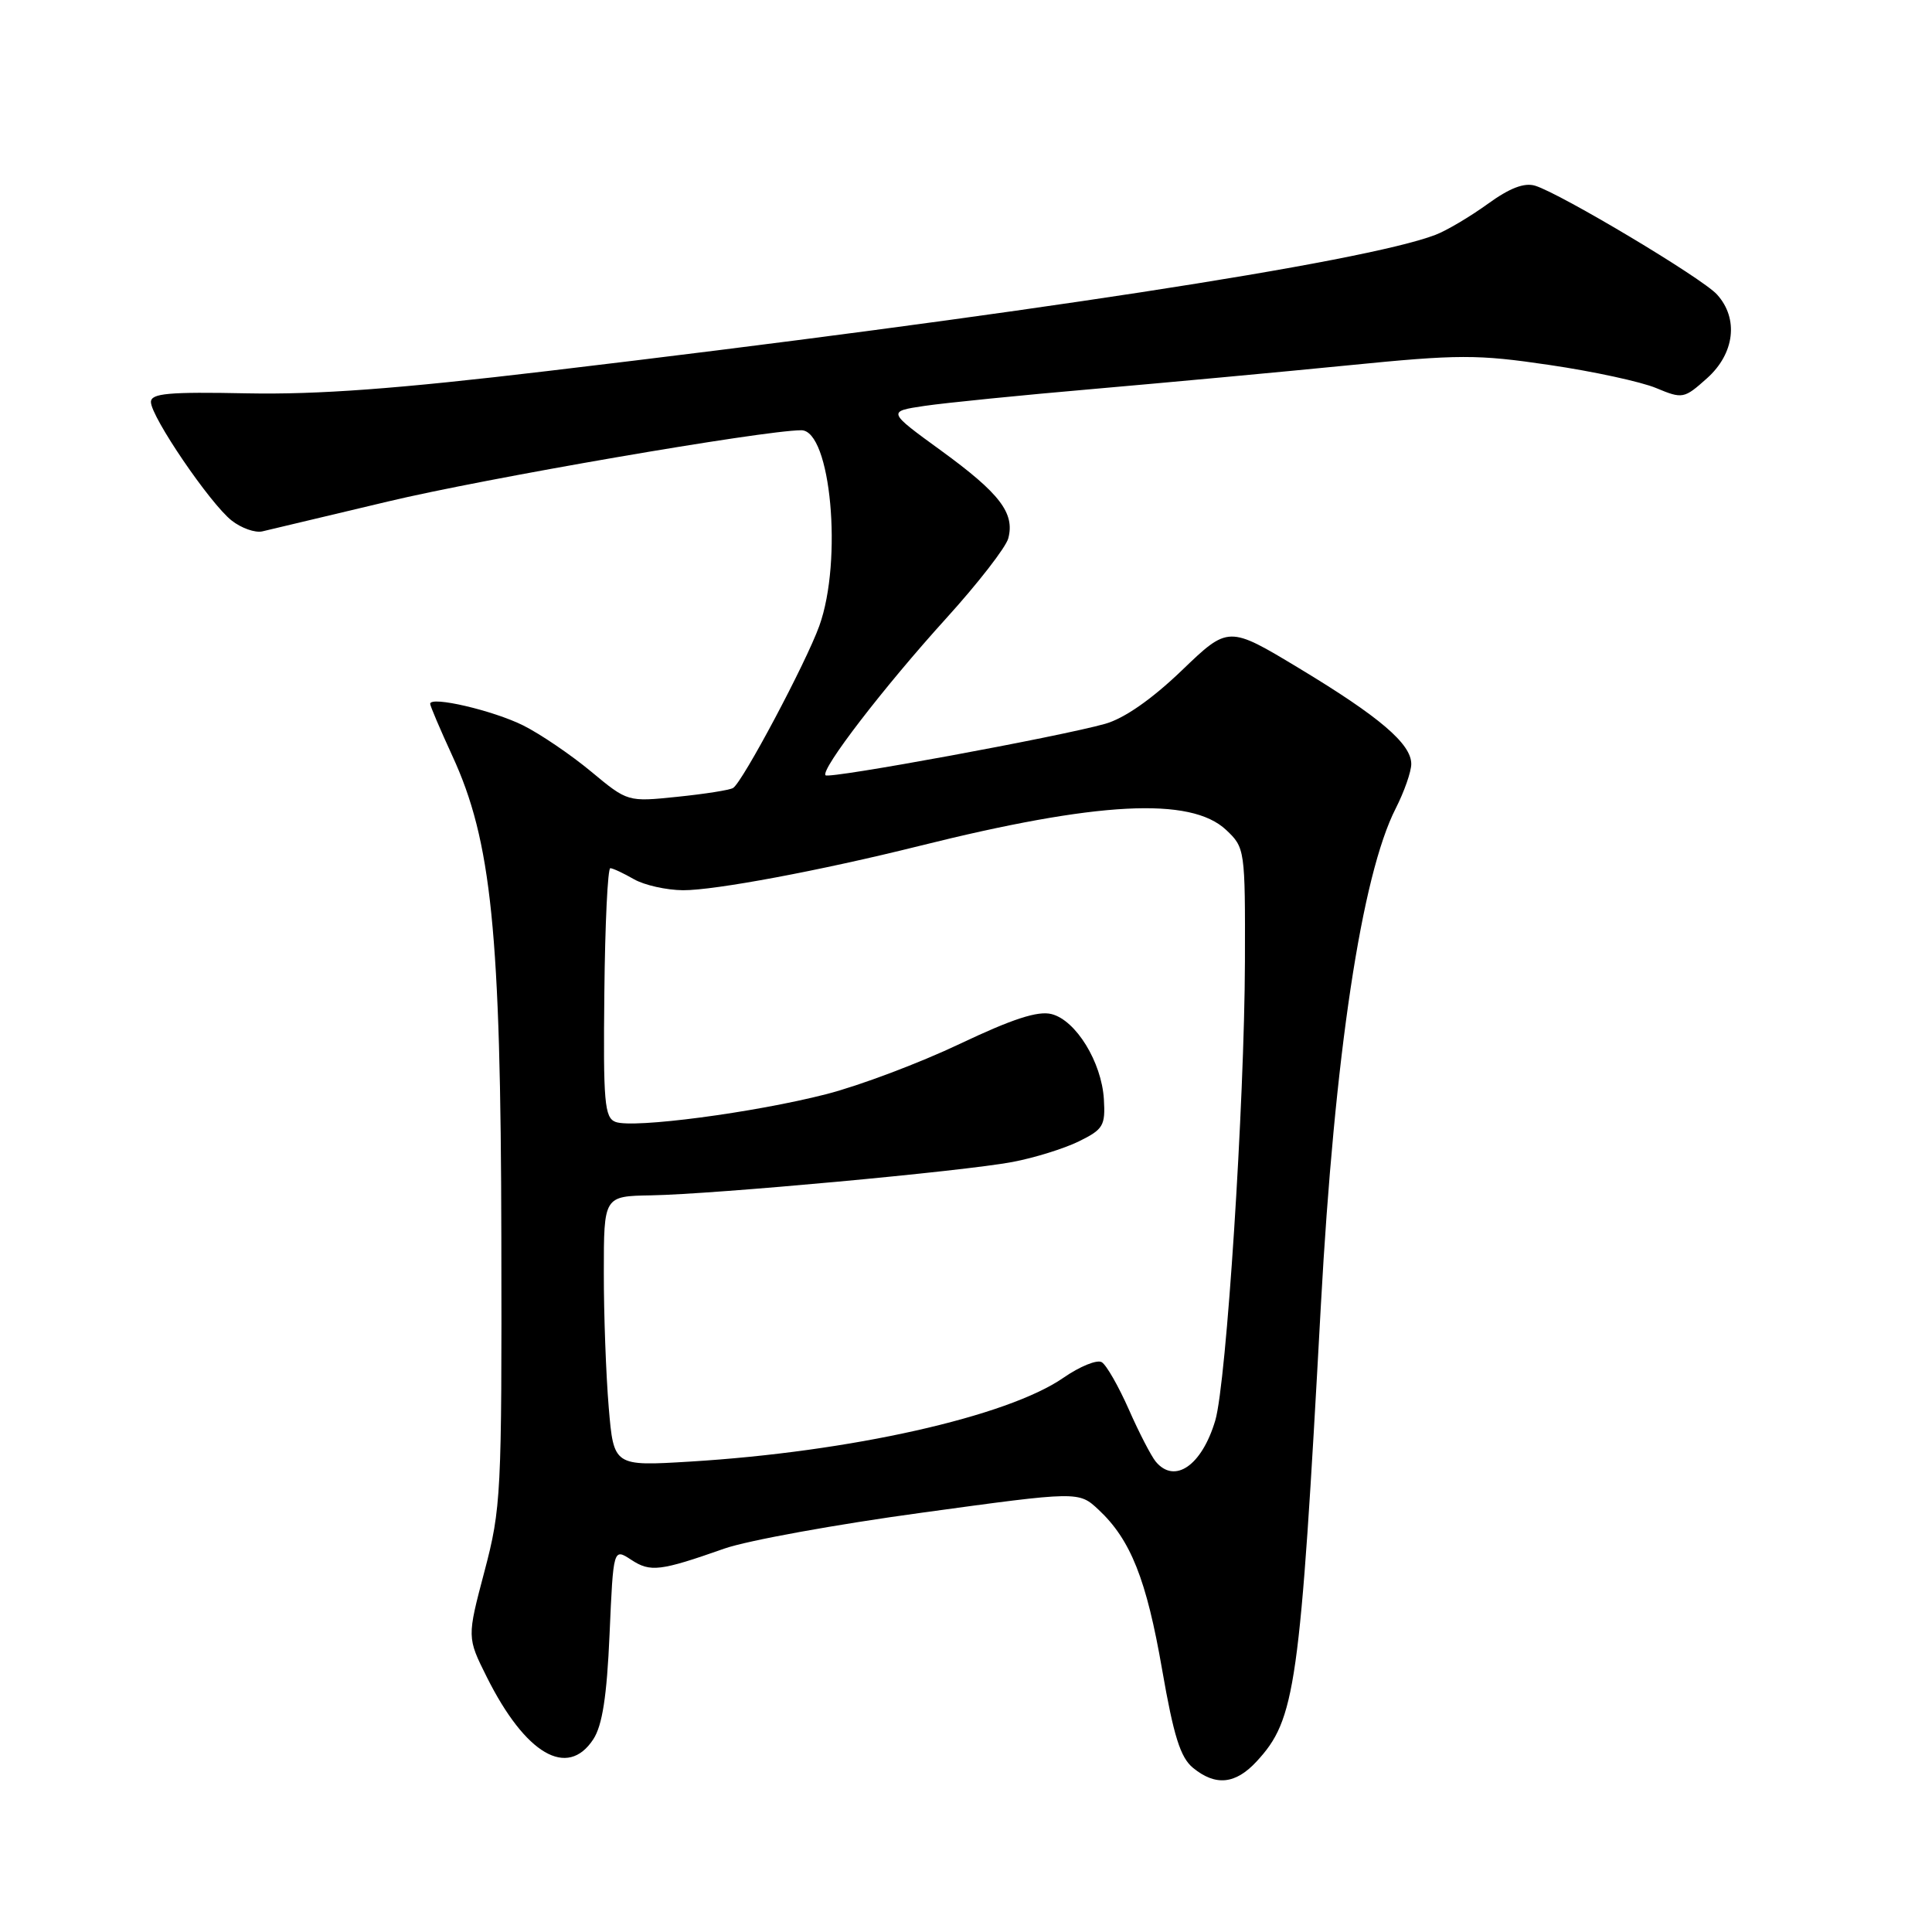<?xml version="1.0" encoding="UTF-8" standalone="no"?>
<!DOCTYPE svg PUBLIC "-//W3C//DTD SVG 1.1//EN" "http://www.w3.org/Graphics/SVG/1.1/DTD/svg11.dtd" >
<svg xmlns="http://www.w3.org/2000/svg" xmlns:xlink="http://www.w3.org/1999/xlink" version="1.1" viewBox="0 0 256 256">
 <g >
 <path fill="currentColor"
d=" M 166.48 233.43 C 171.67 227.83 172.25 223.74 175.02 173.00 C 176.83 139.85 180.42 115.97 184.94 107.12 C 186.07 104.90 187.00 102.25 187.00 101.23 C 187.00 98.56 182.80 94.98 172.14 88.55 C 162.77 82.90 162.77 82.90 156.58 88.85 C 152.61 92.66 148.96 95.20 146.44 95.91 C 140.42 97.61 109.89 103.23 109.39 102.73 C 108.68 102.01 117.11 91.05 125.37 81.94 C 129.58 77.30 133.28 72.53 133.60 71.34 C 134.49 67.99 132.49 65.38 124.73 59.73 C 117.56 54.52 117.56 54.52 122.53 53.78 C 125.26 53.38 135.38 52.36 145.00 51.53 C 154.62 50.69 169.76 49.29 178.63 48.41 C 193.30 46.95 195.72 46.94 205.31 48.36 C 211.11 49.21 217.47 50.59 219.45 51.42 C 222.95 52.88 223.15 52.84 226.19 50.12 C 229.85 46.85 230.41 42.21 227.51 39.02 C 225.55 36.85 206.84 25.67 203.42 24.61 C 201.98 24.17 200.04 24.91 197.12 27.03 C 194.79 28.71 191.68 30.56 190.20 31.12 C 180.78 34.73 134.76 41.79 72.50 49.17 C 52.61 51.53 42.14 52.30 32.75 52.12 C 22.31 51.91 20.00 52.12 20.00 53.27 C 20.00 55.22 27.84 66.73 30.69 68.97 C 31.97 69.98 33.81 70.63 34.76 70.41 C 35.72 70.19 43.19 68.41 51.37 66.46 C 64.12 63.41 101.10 57.03 106.17 57.01 C 110.09 56.99 111.68 74.29 108.56 82.94 C 106.78 87.87 98.39 103.64 97.14 104.41 C 96.70 104.69 93.37 105.21 89.75 105.58 C 83.17 106.26 83.17 106.26 78.33 102.24 C 75.67 100.03 71.63 97.28 69.34 96.13 C 65.35 94.14 57.00 92.19 57.00 93.26 C 57.00 93.54 58.32 96.64 59.93 100.14 C 65.13 111.40 66.36 123.47 66.43 164.00 C 66.50 198.02 66.40 199.86 64.19 208.23 C 61.88 216.97 61.88 216.97 64.51 222.23 C 69.62 232.45 75.18 235.70 78.61 230.47 C 79.81 228.64 80.41 224.80 80.77 216.54 C 81.27 205.13 81.27 205.13 83.64 206.68 C 86.18 208.35 87.47 208.19 96.00 205.19 C 99.03 204.13 110.82 201.98 122.22 200.43 C 142.94 197.59 142.94 197.59 145.57 200.05 C 149.82 204.02 151.92 209.30 153.99 221.25 C 155.52 230.05 156.41 232.88 158.08 234.25 C 161.07 236.69 163.69 236.43 166.48 233.43 Z  M 153.14 193.67 C 152.54 192.94 150.93 189.84 149.58 186.77 C 148.22 183.70 146.61 180.87 145.99 180.50 C 145.38 180.12 143.09 181.05 140.91 182.56 C 133.48 187.71 112.67 192.38 91.41 193.67 C 81.32 194.28 81.32 194.28 80.66 186.49 C 80.30 182.20 80.00 174.15 80.01 168.60 C 80.01 158.50 80.01 158.50 86.26 158.39 C 94.71 158.24 127.65 155.20 134.15 153.97 C 137.03 153.43 140.99 152.20 142.95 151.24 C 146.19 149.65 146.48 149.16 146.27 145.65 C 145.97 140.73 142.56 135.18 139.33 134.37 C 137.52 133.91 134.13 135.02 127.16 138.33 C 121.85 140.85 113.90 143.85 109.50 144.98 C 99.97 147.43 83.88 149.55 81.56 148.66 C 80.10 148.10 79.92 146.06 80.08 131.51 C 80.17 122.43 80.53 115.02 80.87 115.04 C 81.22 115.05 82.62 115.71 84.00 116.50 C 85.38 117.29 88.30 117.94 90.50 117.96 C 94.70 117.98 108.75 115.35 121.78 112.10 C 145.41 106.20 157.77 105.55 162.47 109.97 C 164.96 112.32 165.00 112.56 164.96 127.42 C 164.90 146.16 162.51 183.23 161.03 188.22 C 159.25 194.20 155.65 196.69 153.14 193.67 Z "/>
</g>
</svg>